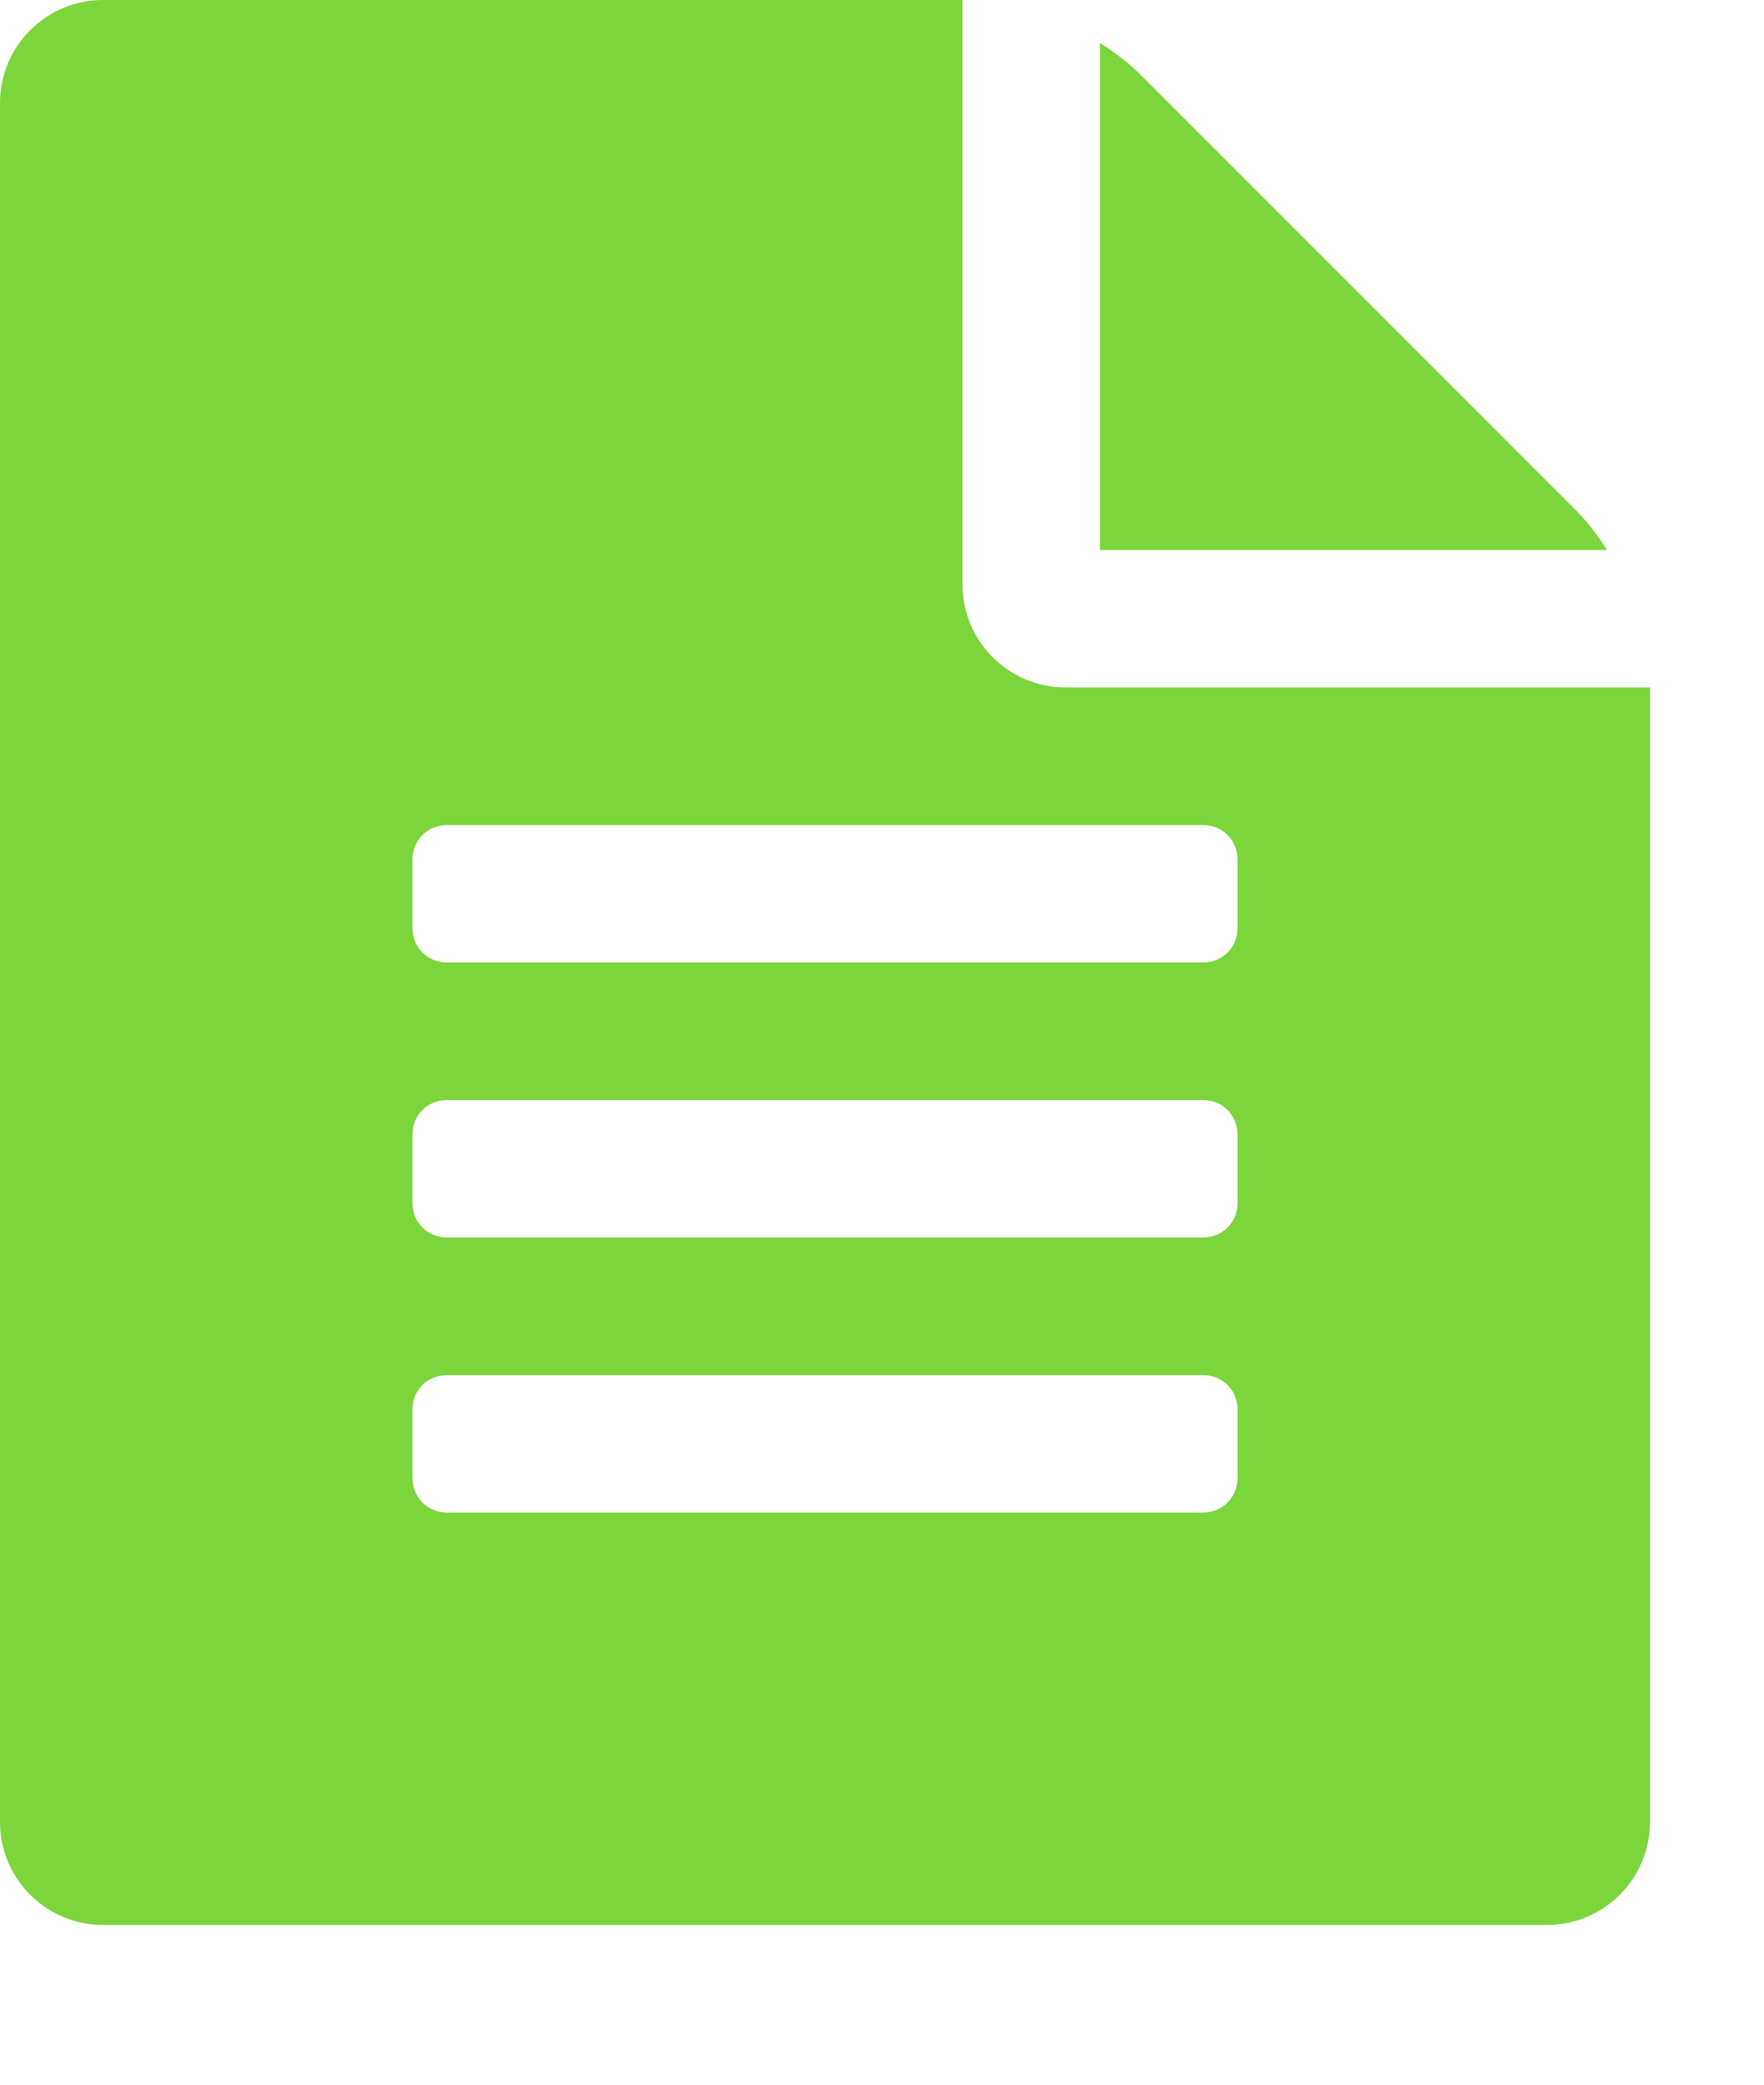 <?xml version="1.0" encoding="UTF-8" standalone="no"?>
<svg width="11px" height="13px" viewBox="0 0 11 13" version="1.1" xmlns="http://www.w3.org/2000/svg" xmlns:xlink="http://www.w3.org/1999/xlink">
    <!-- Generator: sketchtool 46.2 (44496) - http://www.bohemiancoding.com/sketch -->
    <title>1729ADB6-840E-4C9E-B2AA-5E2C2E75BCA4</title>
    <desc>Created with sketchtool.</desc>
    <defs></defs>
    <g id="Page-1" stroke="none" stroke-width="1" fill="none" fill-rule="evenodd">
        <g id="1.Catalog-menu---Large-desktop" transform="translate(-173, -560)" fill="#7BD53B">
            <g id="Group-5" transform="translate(173, 556)">
                <path d="M10.021,7.43 L6.859,7.43 L6.859,4.268 C6.953,4.328 7.034,4.389 7.101,4.455 L9.834,7.189 C9.9,7.256 9.961,7.336 10.021,7.43 L10.021,7.43 Z M7.717,12.789 C7.717,12.668 7.623,12.575 7.502,12.575 L2.787,12.575 C2.666,12.575 2.572,12.668 2.572,12.789 L2.572,13.217 C2.572,13.338 2.666,13.432 2.787,13.432 L7.502,13.432 C7.623,13.432 7.717,13.338 7.717,13.217 L7.717,12.789 Z M7.717,11.075 C7.717,10.953 7.623,10.86 7.502,10.86 L2.787,10.86 C2.666,10.86 2.572,10.953 2.572,11.075 L2.572,11.502 C2.572,11.623 2.666,11.717 2.787,11.717 L7.502,11.717 C7.623,11.717 7.717,11.623 7.717,11.502 L7.717,11.075 Z M7.717,9.36 C7.717,9.239 7.623,9.145 7.502,9.145 L2.787,9.145 C2.666,9.145 2.572,9.239 2.572,9.36 L2.572,9.787 C2.572,9.909 2.666,10.002 2.787,10.002 L7.502,10.002 C7.623,10.002 7.717,9.909 7.717,9.787 L7.717,9.36 Z M10.289,8.287 L10.289,15.362 C10.289,15.716 10.001,16.004 9.646,16.004 L0.643,16.004 C0.288,16.004 0,15.716 0,15.362 L0,4.643 C0,4.288 0.288,4 0.643,4 L6.002,4 L6.002,7.645 C6.002,7.999 6.29,8.287 6.645,8.287 L10.289,8.287 Z" id="Fill-1"></path>
            </g>
        </g>
    </g>
</svg>